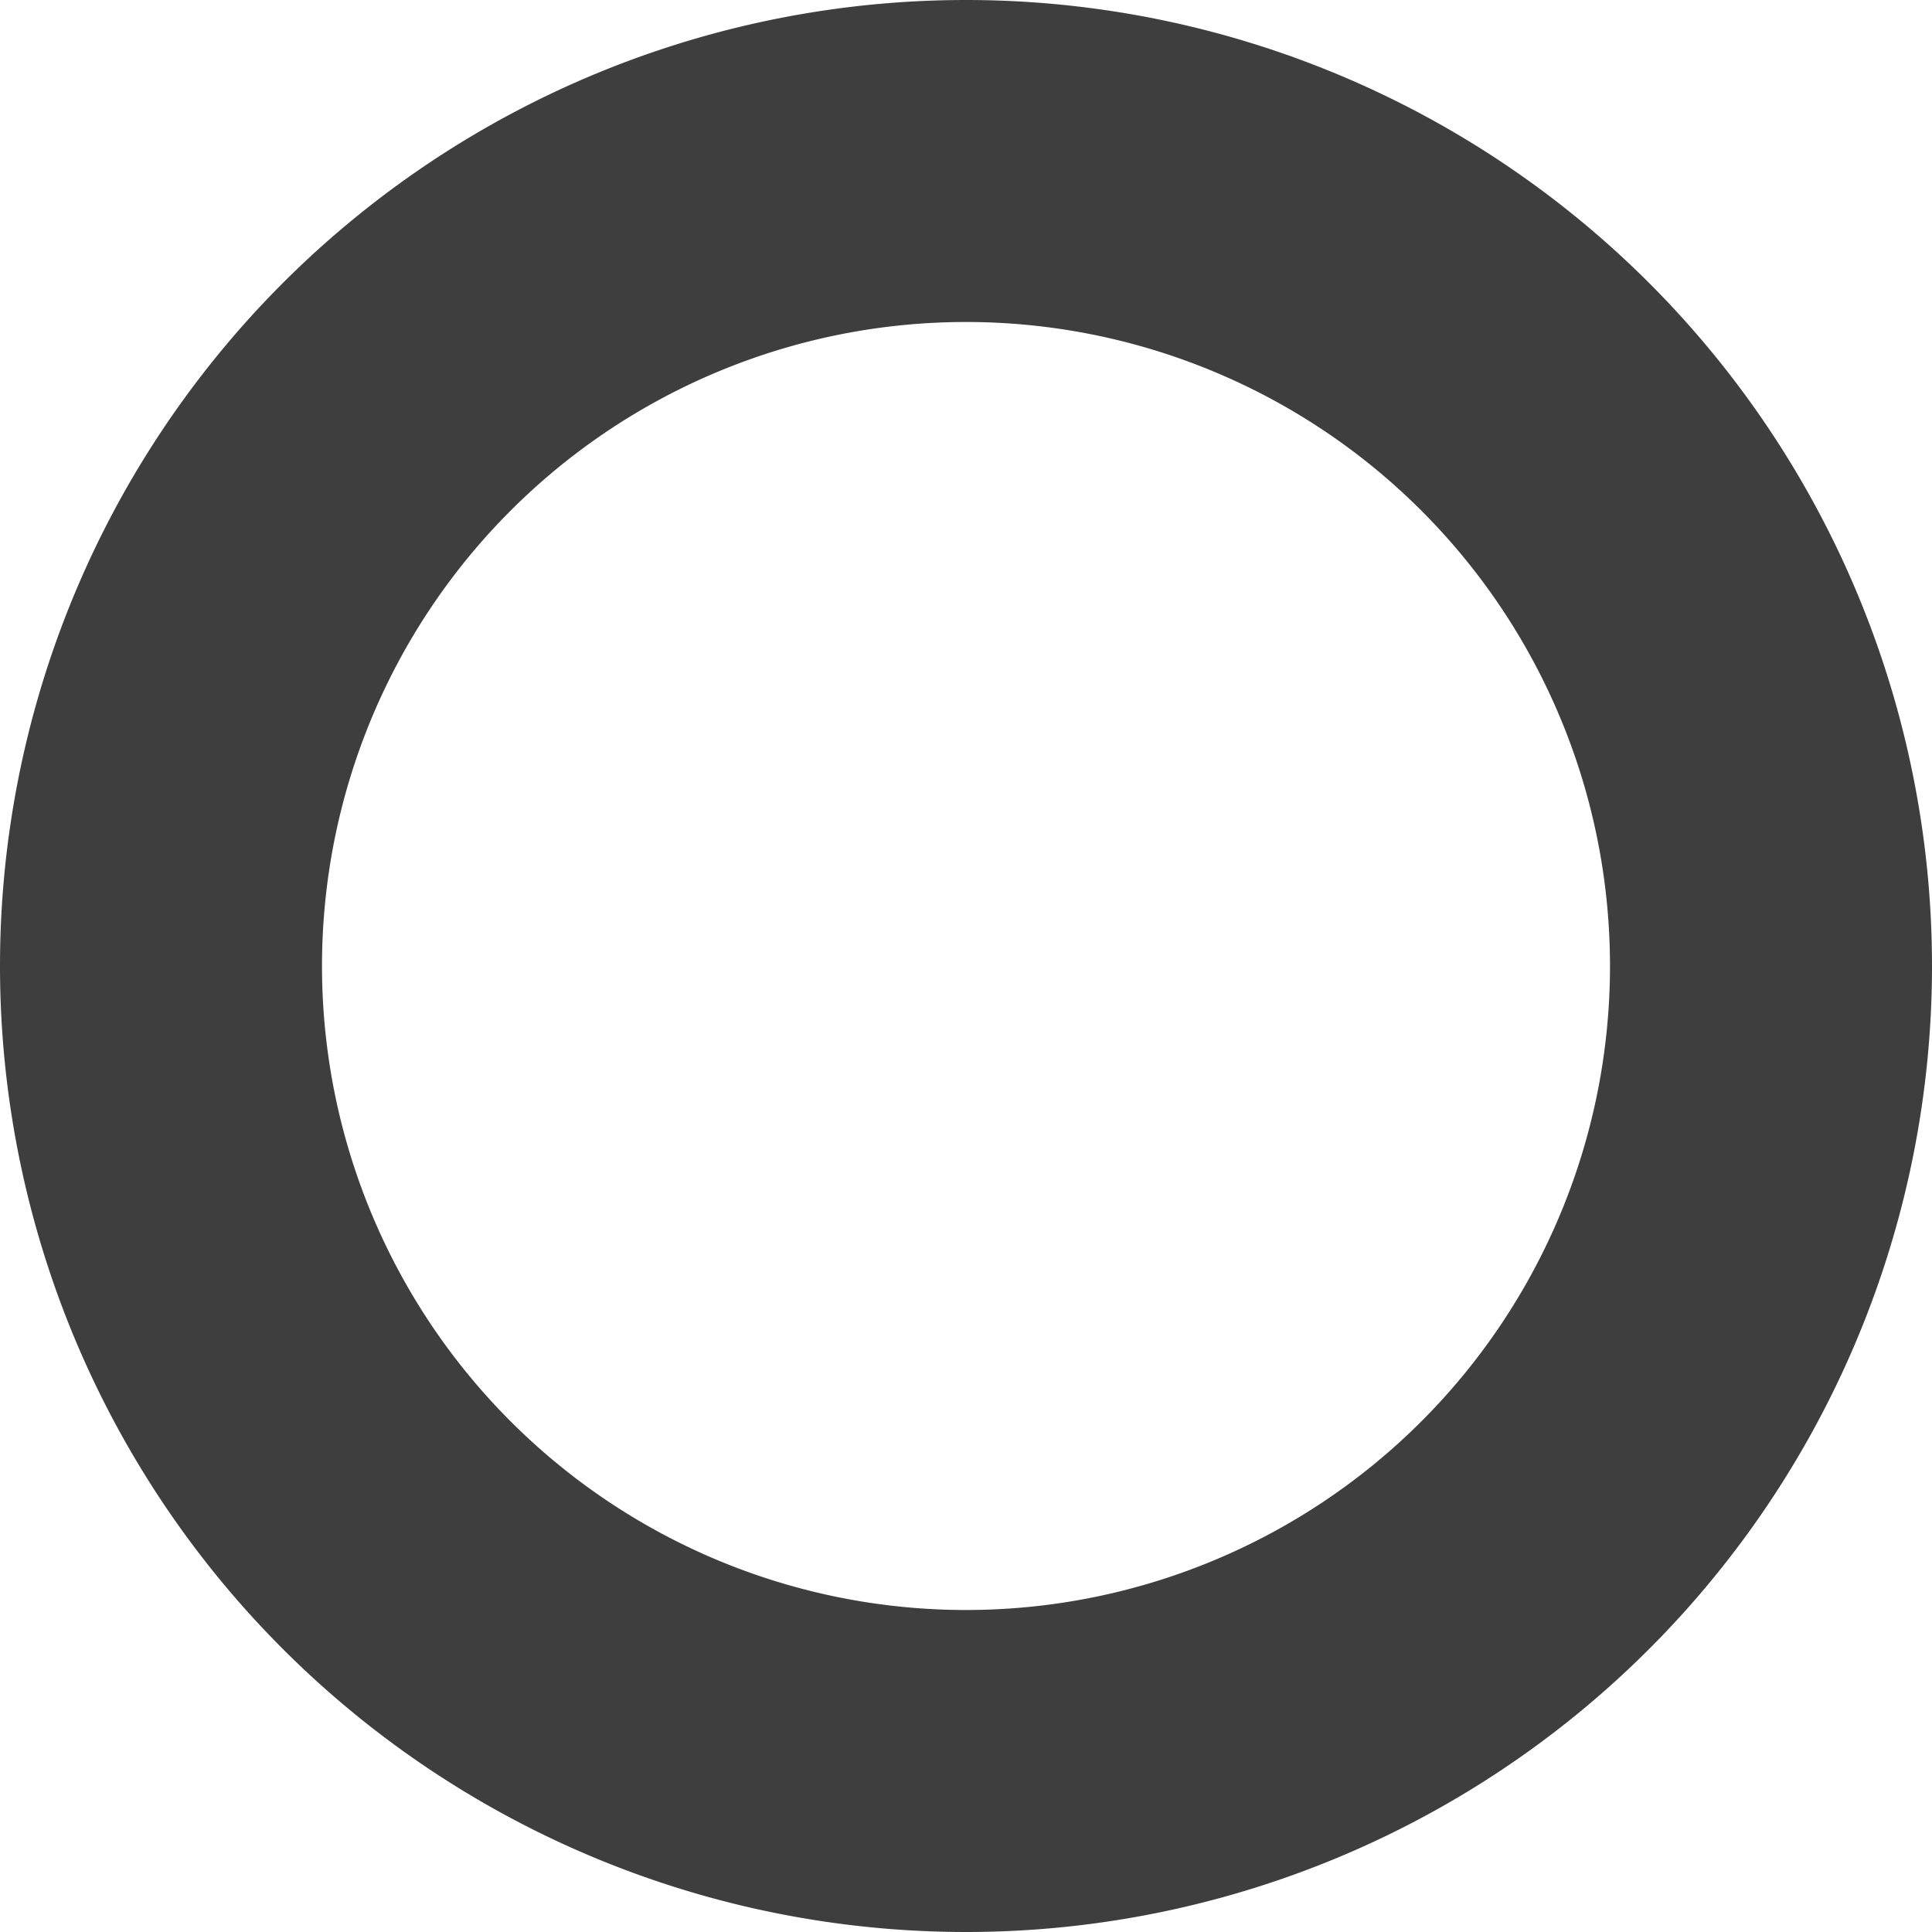 <svg xmlns="http://www.w3.org/2000/svg" width="800" height="800" fill="none" viewBox="0 0 12 12"><path fill="#3E3E3E" fill-rule="evenodd" d="M6 12A6 6 0 1 1 6 0a6 6 0 0 1 0 12zm0-2a4 4 0 1 0 0-8 4 4 0 0 0 0 8z" clip-rule="evenodd"/></svg>
